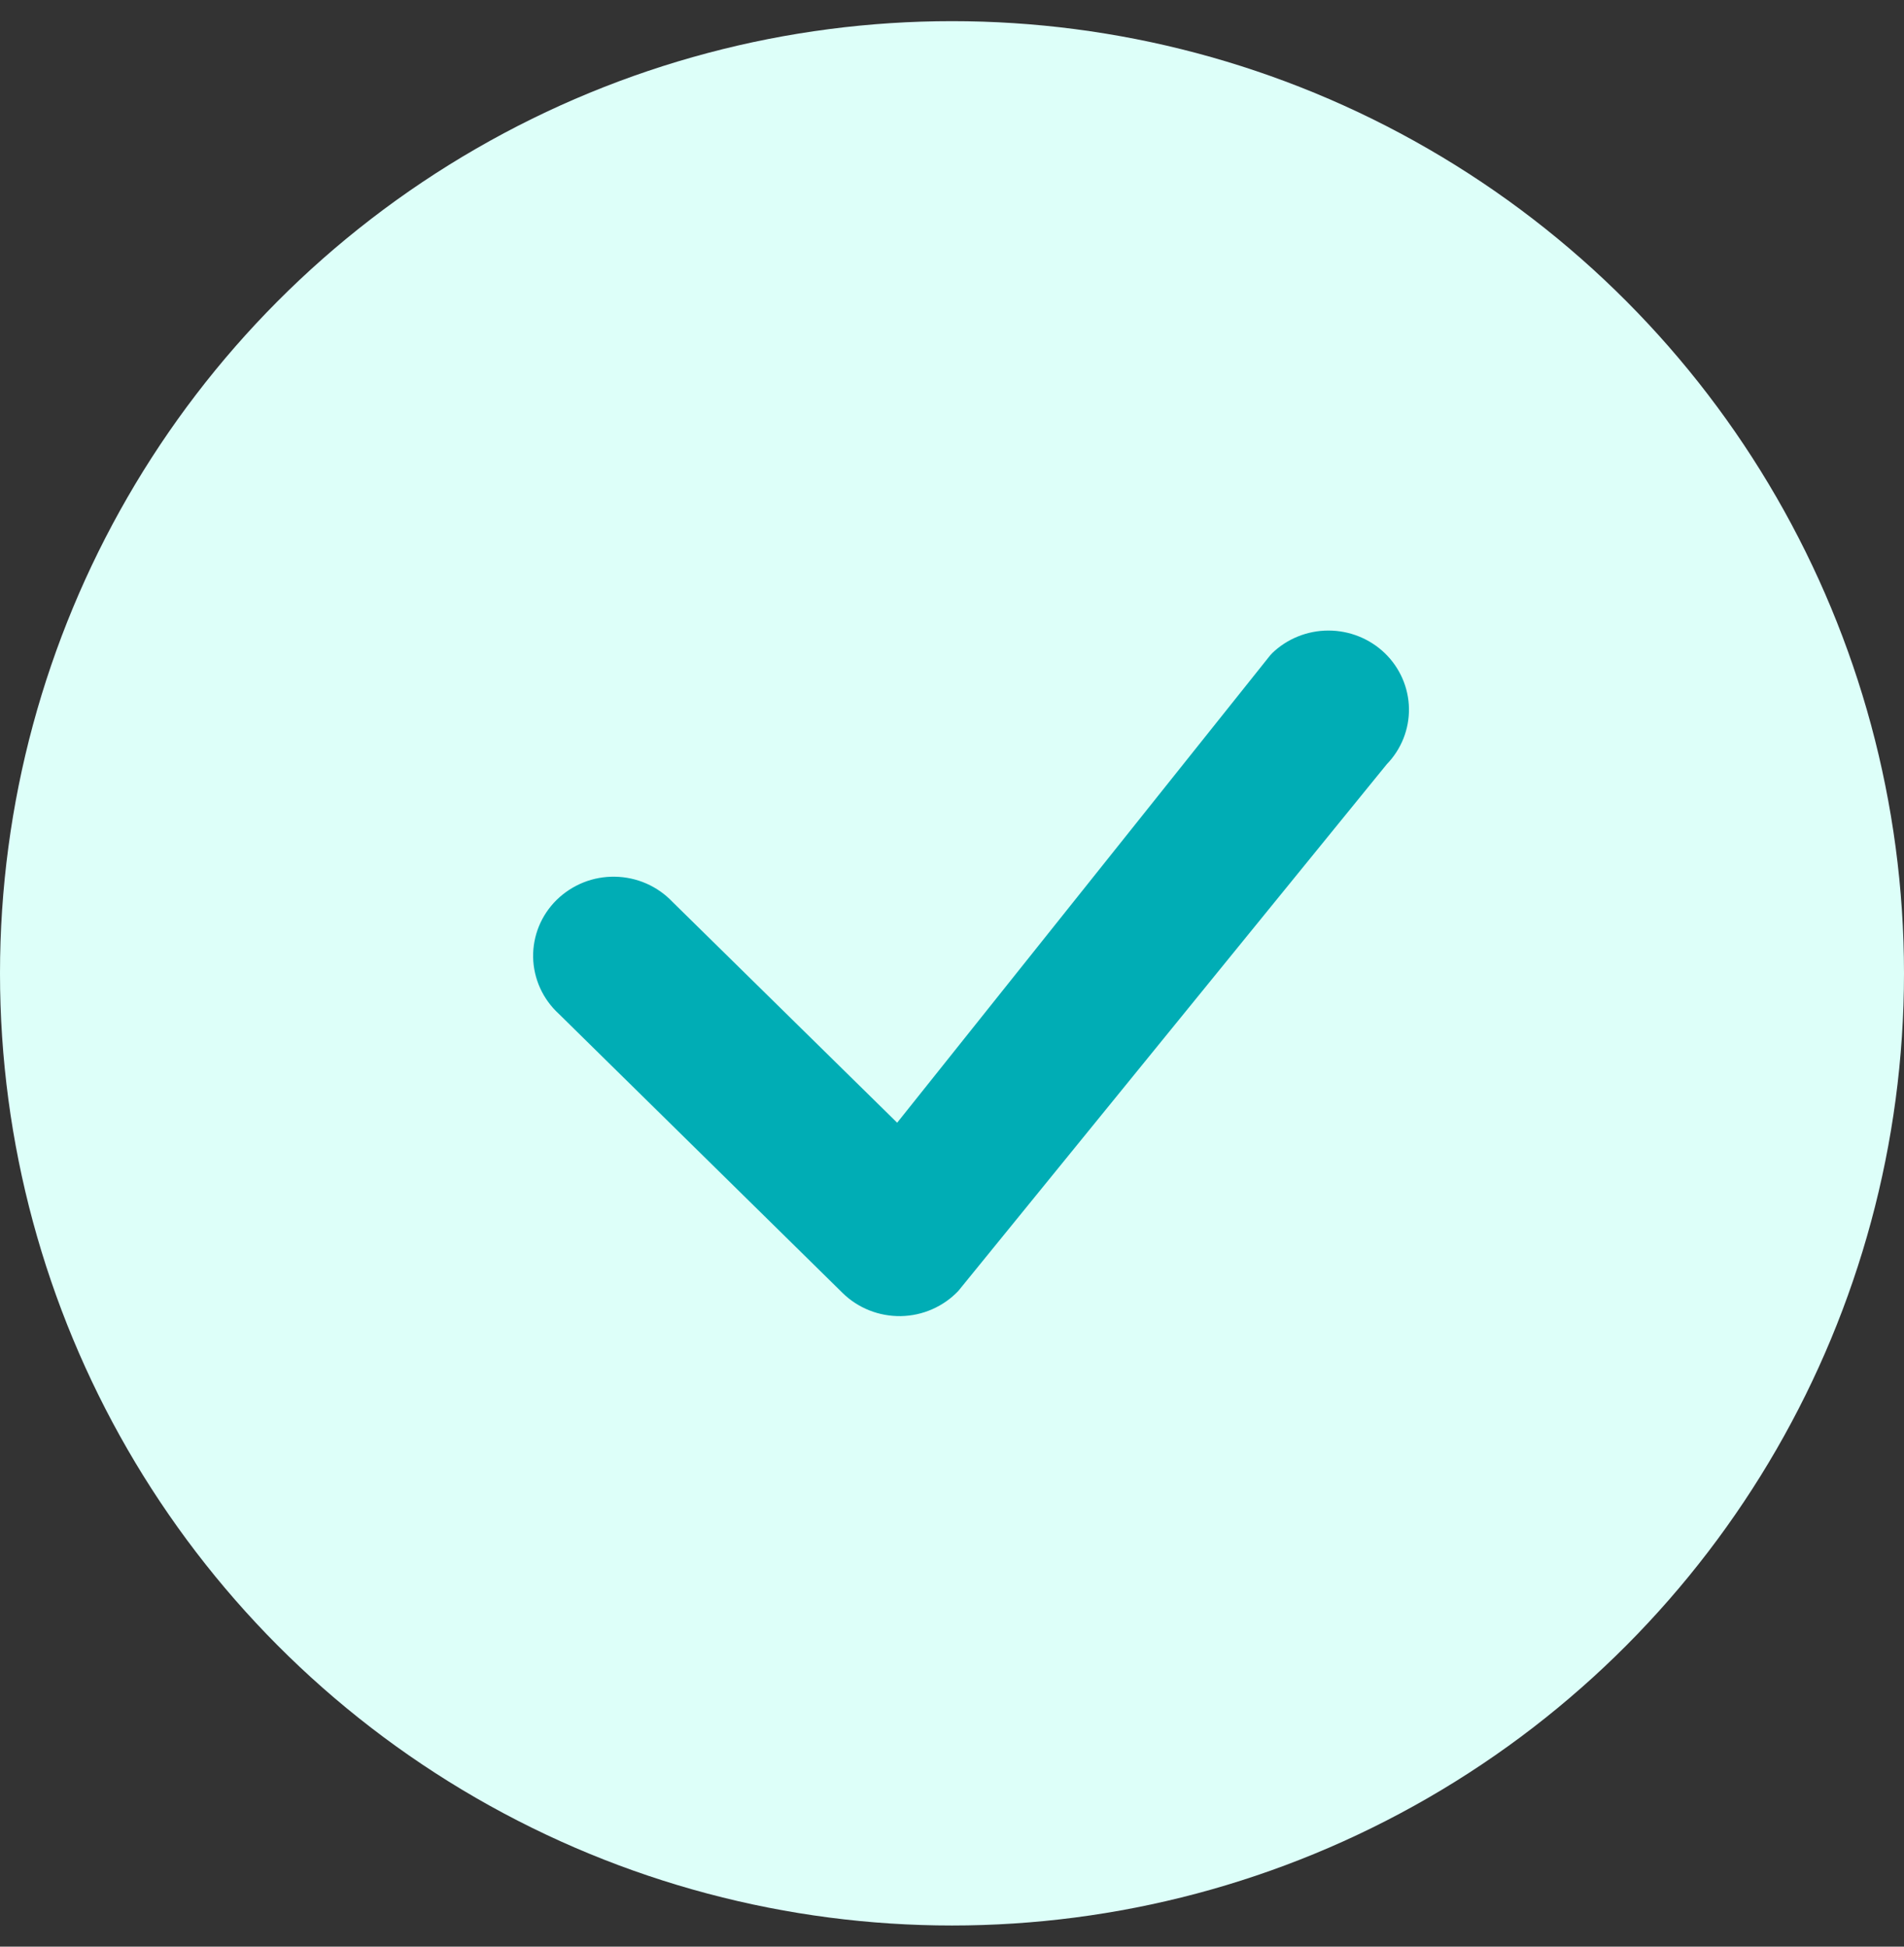 <svg width="45" height="46" viewBox="0 0 45 46" fill="none" xmlns="http://www.w3.org/2000/svg">
<rect x="0" y="0" width="45" height="46" fill="#333333" stroke="none"/>
<circle cx="22.5" cy="23" r="22.5" fill="#DDFFF9"/>
<path fill-rule="evenodd" clip-rule="evenodd" d="M30.059 15.442C30.414 15.096 30.893 14.901 31.393 14.9C31.892 14.899 32.373 15.091 32.73 15.435C33.086 15.779 33.291 16.247 33.3 16.738C33.308 17.23 33.12 17.704 32.775 18.06L22.652 30.502C22.478 30.687 22.268 30.834 22.034 30.937C21.801 31.04 21.549 31.095 21.293 31.1C21.037 31.104 20.783 31.058 20.546 30.964C20.309 30.87 20.094 30.73 19.913 30.552L13.205 23.955C13.018 23.783 12.869 23.577 12.765 23.348C12.661 23.118 12.605 22.87 12.6 22.619C12.596 22.368 12.643 22.119 12.738 21.886C12.834 21.653 12.976 21.442 13.157 21.264C13.338 21.087 13.553 20.947 13.79 20.852C14.026 20.758 14.28 20.712 14.536 20.717C14.791 20.721 15.043 20.776 15.276 20.878C15.509 20.98 15.719 21.128 15.893 21.311L21.204 26.53L30.011 15.497C30.027 15.477 30.044 15.459 30.062 15.442H30.059Z" fill="#00ADB5"/>
</svg>
